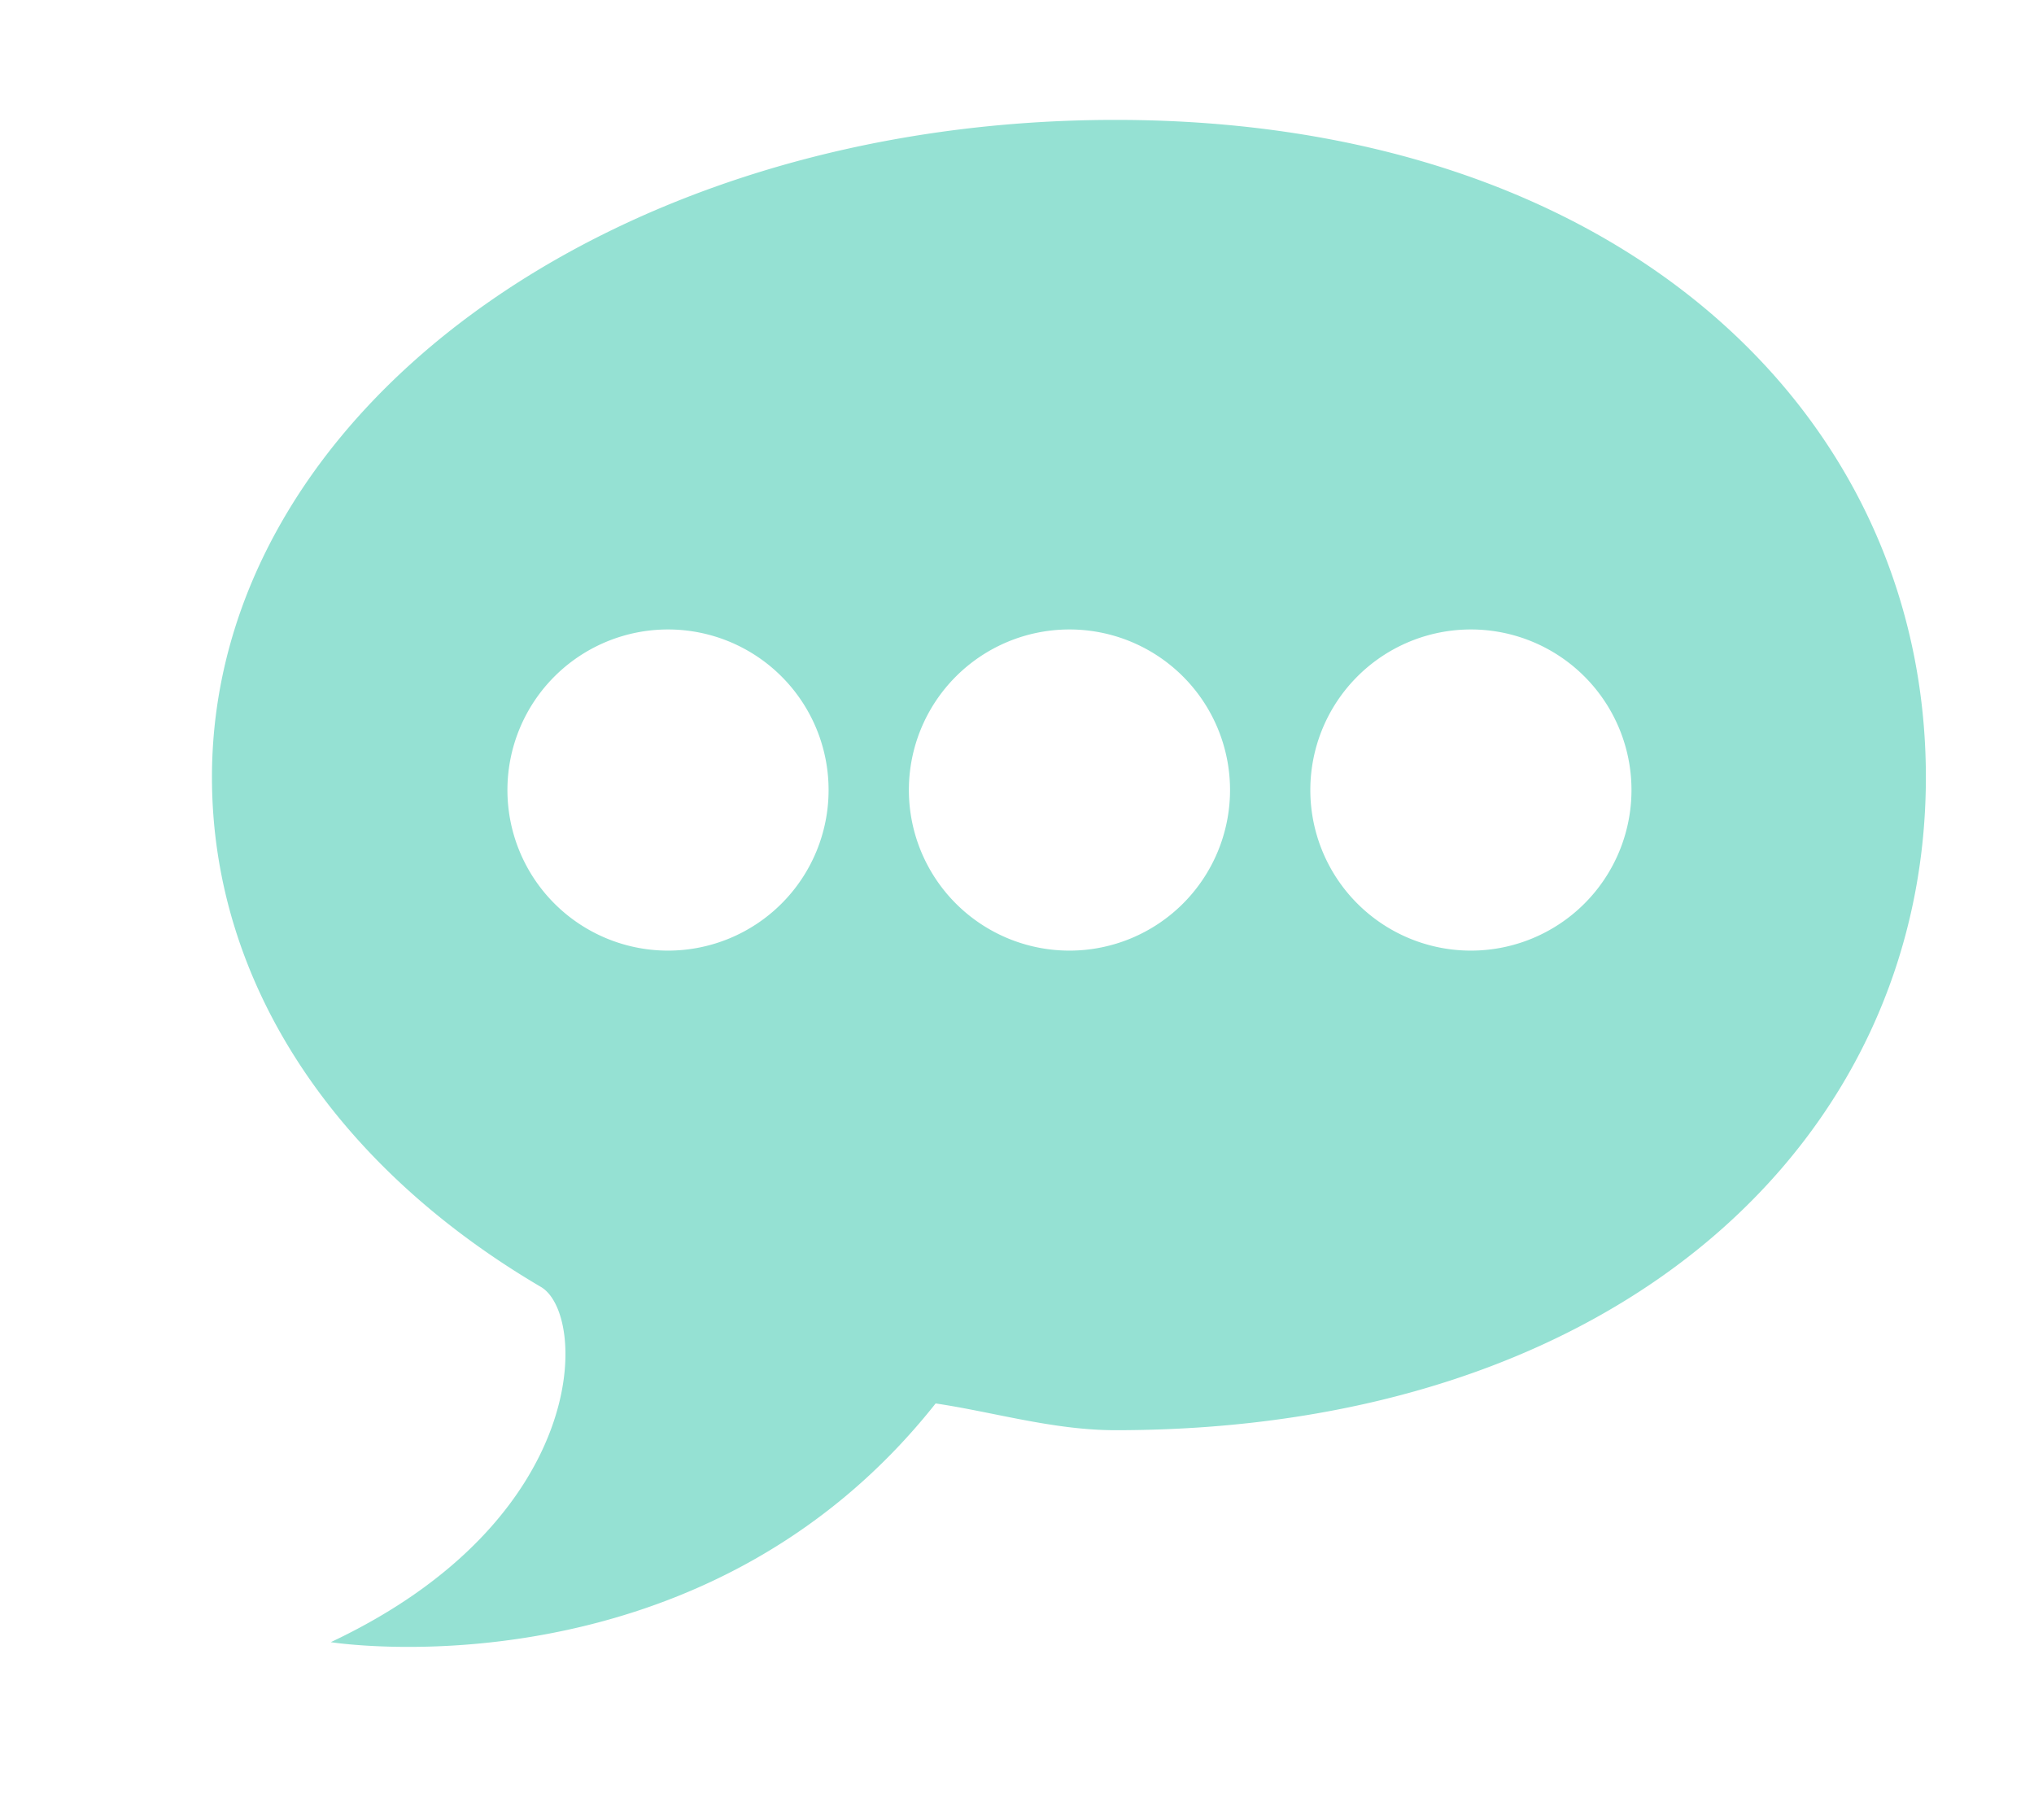 <svg xmlns="http://www.w3.org/2000/svg" xmlns:xlink="http://www.w3.org/1999/xlink" width="19" height="17"><defs><path id="a" d="M437.42 9121.36c-.58 0-1.14-.17-1.68-.25-2.2 2.78-5.65 2.23-5.65 2.23 2.44-1.15 2.4-3.07 1.96-3.32-1.92-1.13-3.07-2.84-3.07-4.76 0-3.4 3.73-6.14 8.44-6.14 4.7 0 7.57 2.74 7.57 6.14 0 3.39-2.87 6.1-7.57 6.1zm-4.18-7.48a1.5 1.5 0 1 0 0 3 1.5 1.5 0 0 0 0-3zm3.75 0a1.5 1.5 0 1 0 0 3 1.5 1.5 0 0 0 0-3zm3.75 0a1.5 1.5 0 1 0 0 3 1.5 1.5 0 0 0 0-3z"/></defs><use fill="#95e1d3" xlink:href="#a" transform="translate(-427 -9108)"/></svg>
